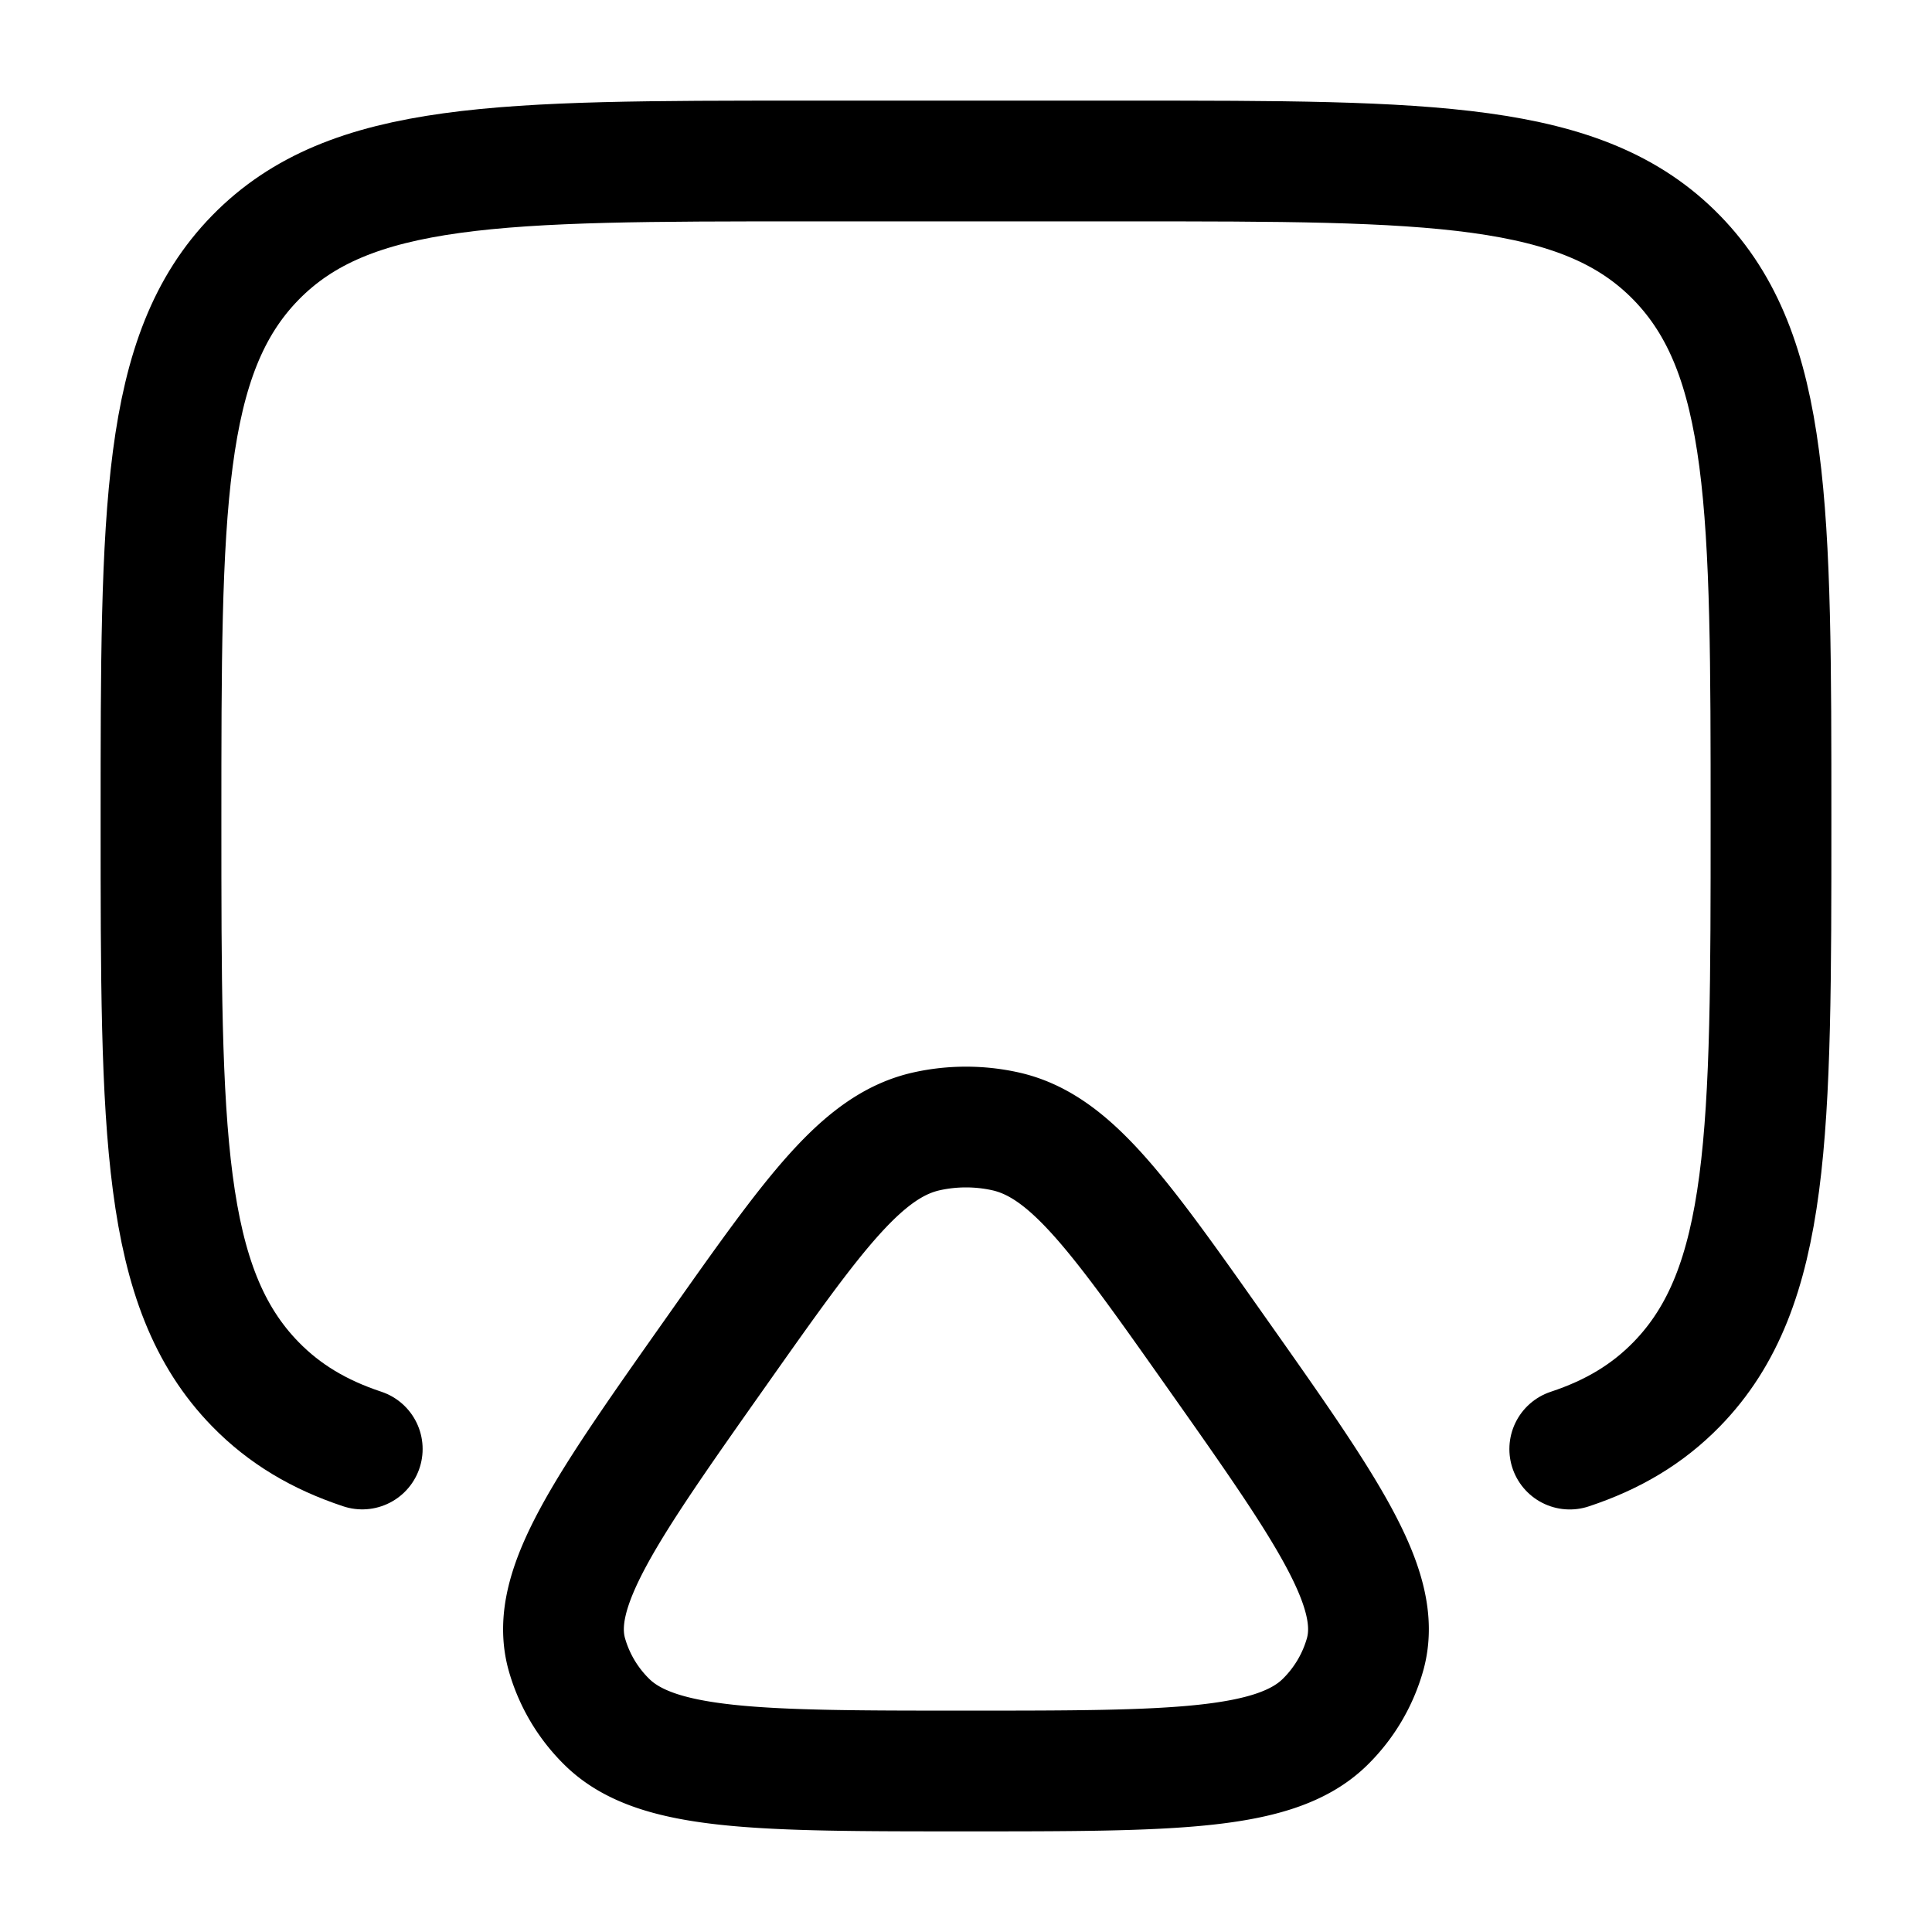 <svg xmlns="http://www.w3.org/2000/svg" xmlns:xlink="http://www.w3.org/1999/xlink" width="24" height="24" viewBox="0 0 24 24"><g fill="none" stroke="currentColor" stroke-linecap="round" stroke-linejoin="round" stroke-width="1.5" color="currentColor"><path d="M4.5 18c-.534-.177-.966-.434-1.328-.805C2 15.994 2 14.062 2 10.197c0-3.864 0-5.796 1.172-6.996S6.229 2 10 2h4c3.771 0 5.657 0 6.828 1.2C22 4.402 22 6.334 22 10.199s0 5.796-1.172 6.997c-.362.371-.793.628-1.328.805"/><path d="M8.915 16.766c1.193-1.69 1.79-2.535 2.6-2.713c.319-.07.651-.07.97 0c.81.178 1.407 1.023 2.6 2.713c1.396 1.978 2.094 2.966 1.875 3.777a1.9 1.9 0 0 1-.499.847c-.618.61-1.9.61-4.461.61s-3.843 0-4.461-.61a1.9 1.9 0 0 1-.5-.848c-.218-.81.48-1.798 1.876-3.776"/></g></svg>